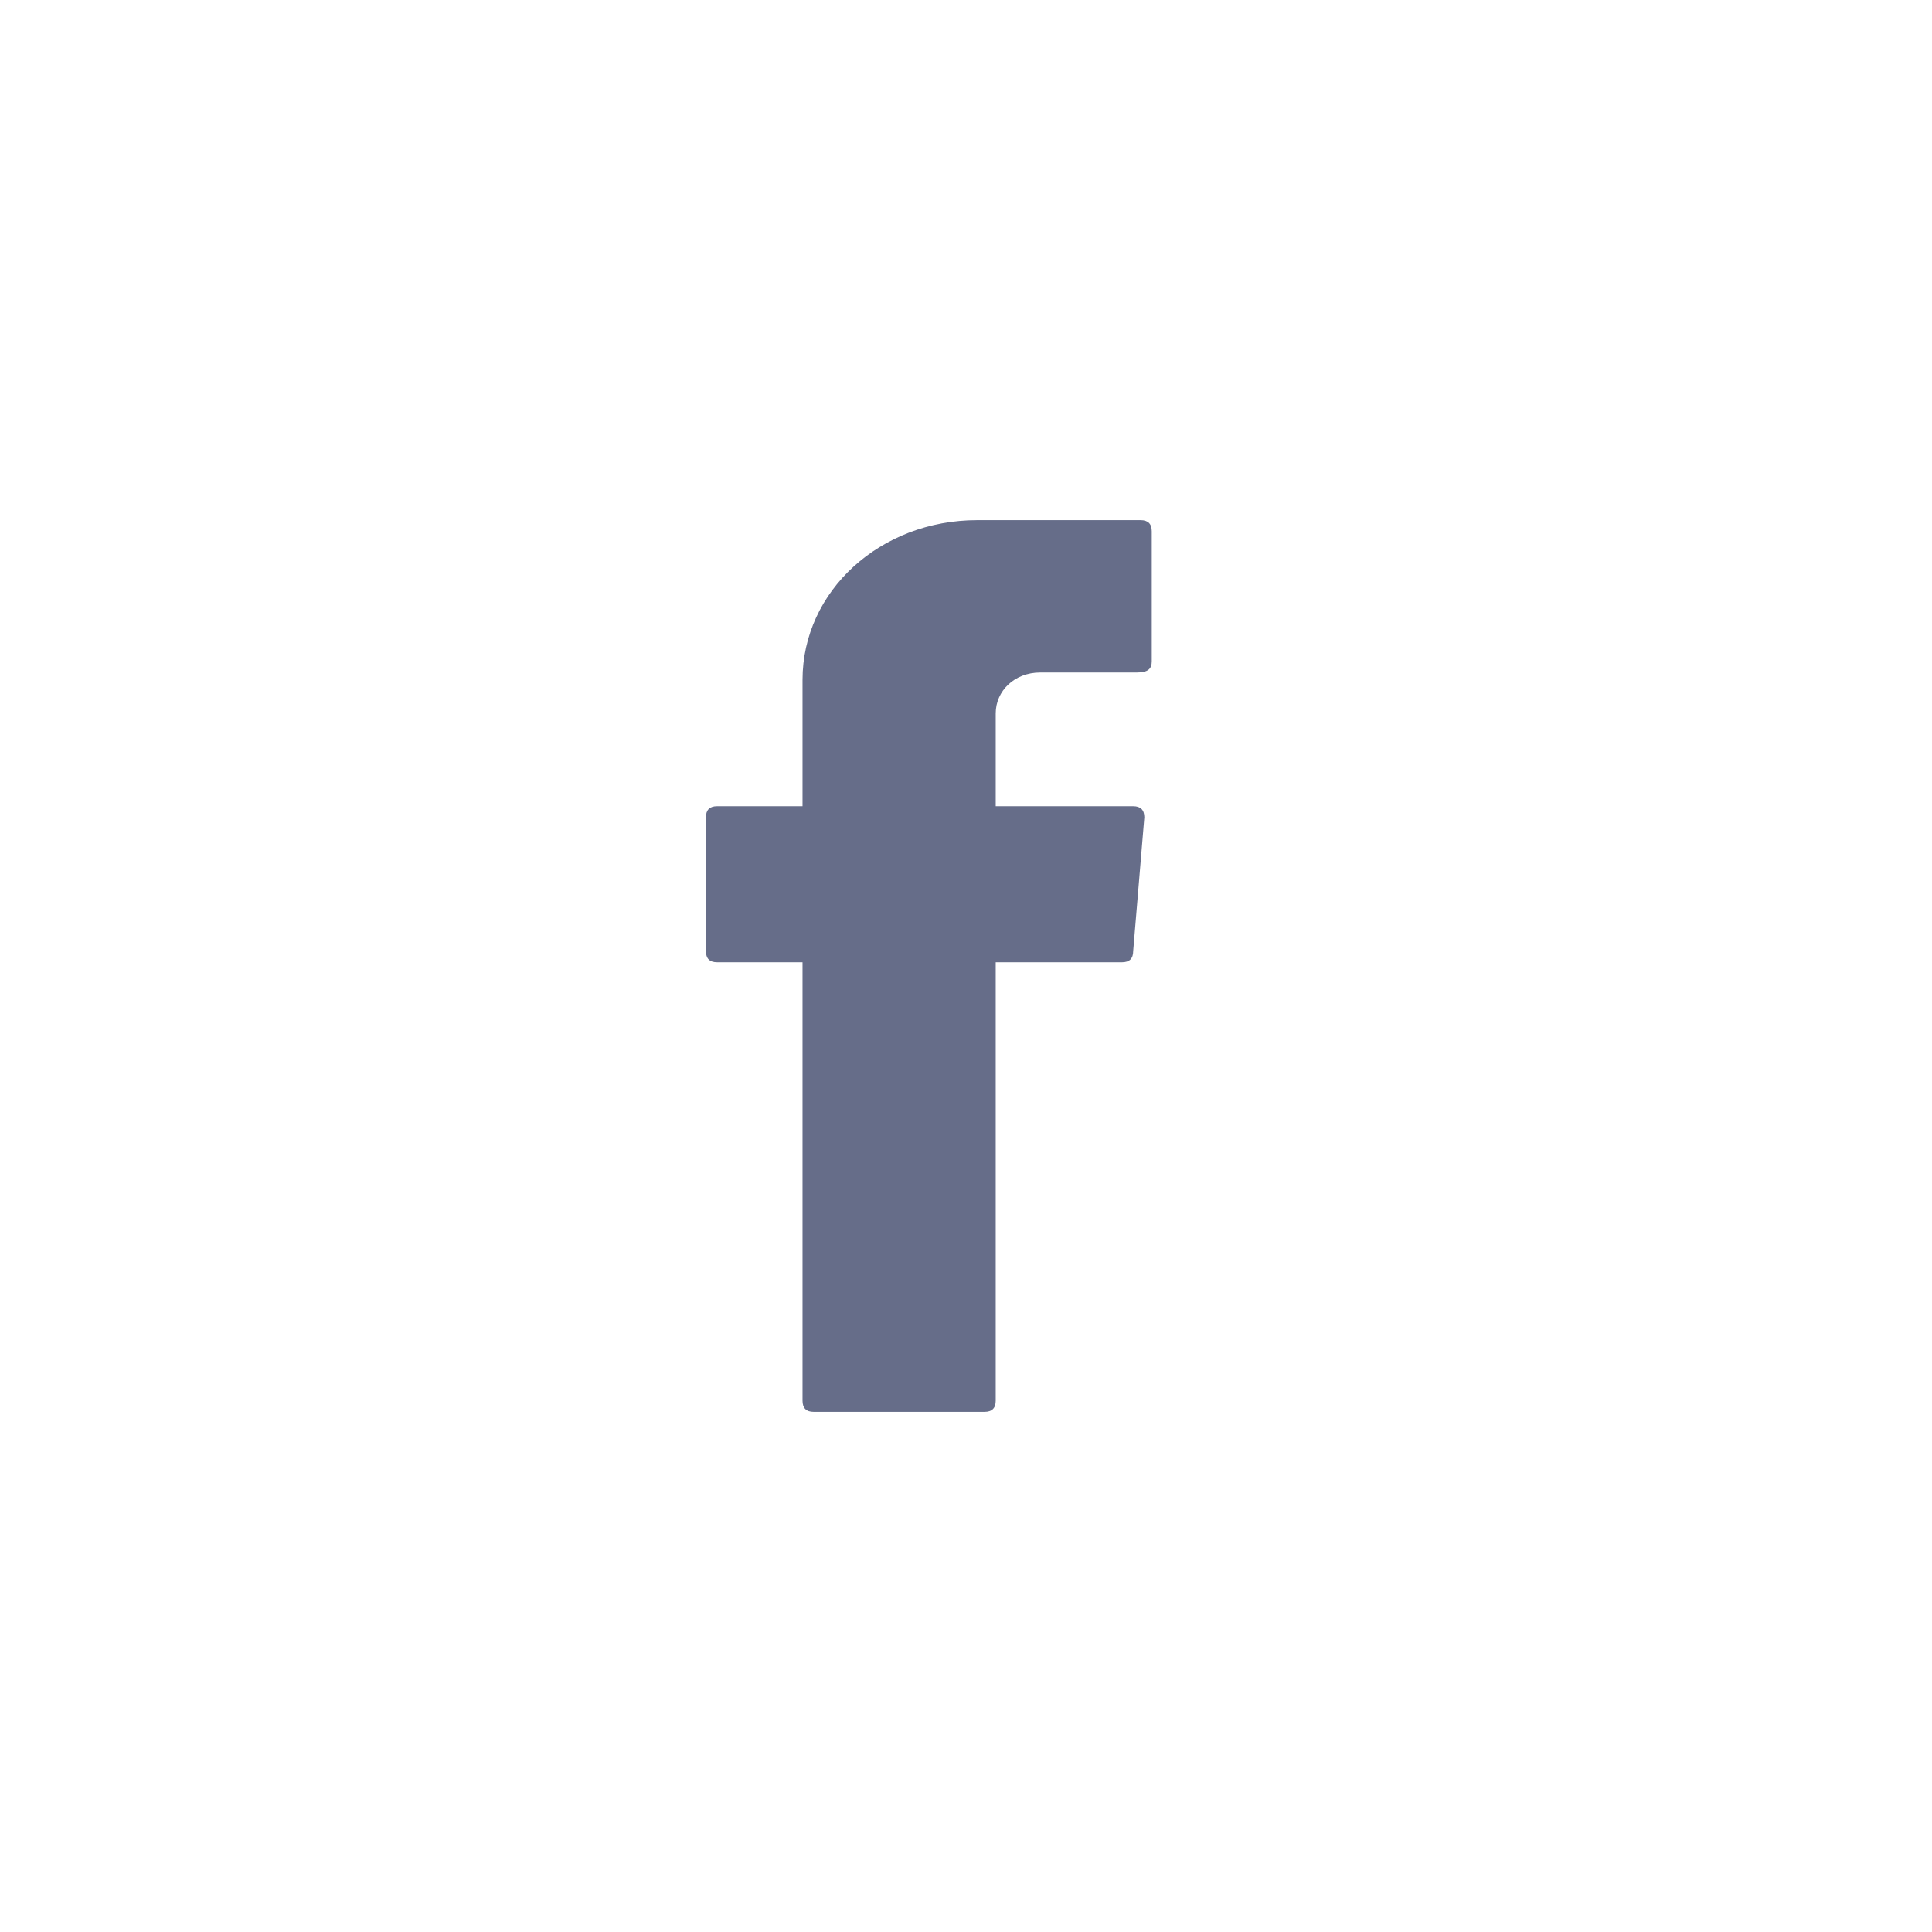 <?xml version="1.0" ?>
<svg fill="#666d89" width="28px" height="28px" viewBox="-9 -10 52 52"  version="1.1" xml:space="preserve" xmlns="http://www.w3.org/2000/svg" xmlns:xlink="http://www.w3.org/1999/xlink">
<style type="text/css">.st0{fill-rule:evenodd;clip-rule:evenodd;}</style>
<style type="text/css">svg:hover{cursor:pointer;}</style>
<path class="st0" d="M12.6,16.1v11.6c0,0.2,0.1,0.3,0.3,0.3h4.6c0.2,0,0.3-0.1,0.3-0.3V15.9h3.4c0.2,0,0.3-0.1,0.3-0.3l0.3-3.6  c0-0.2-0.1-0.3-0.3-0.3h-3.7V9.2c0-0.6,0.5-1.1,1.2-1.1h2.6C21.9,8.1,22,8,22,7.8V4.3C22,4.1,21.9,4,21.7,4h-4.4  c-2.6,0-4.7,1.9-4.7,4.3v3.4h-2.3c-0.2,0-0.3,0.1-0.3,0.3v3.6c0,0.2,0.1,0.3,0.3,0.3h2.3V16.1z"/></svg>